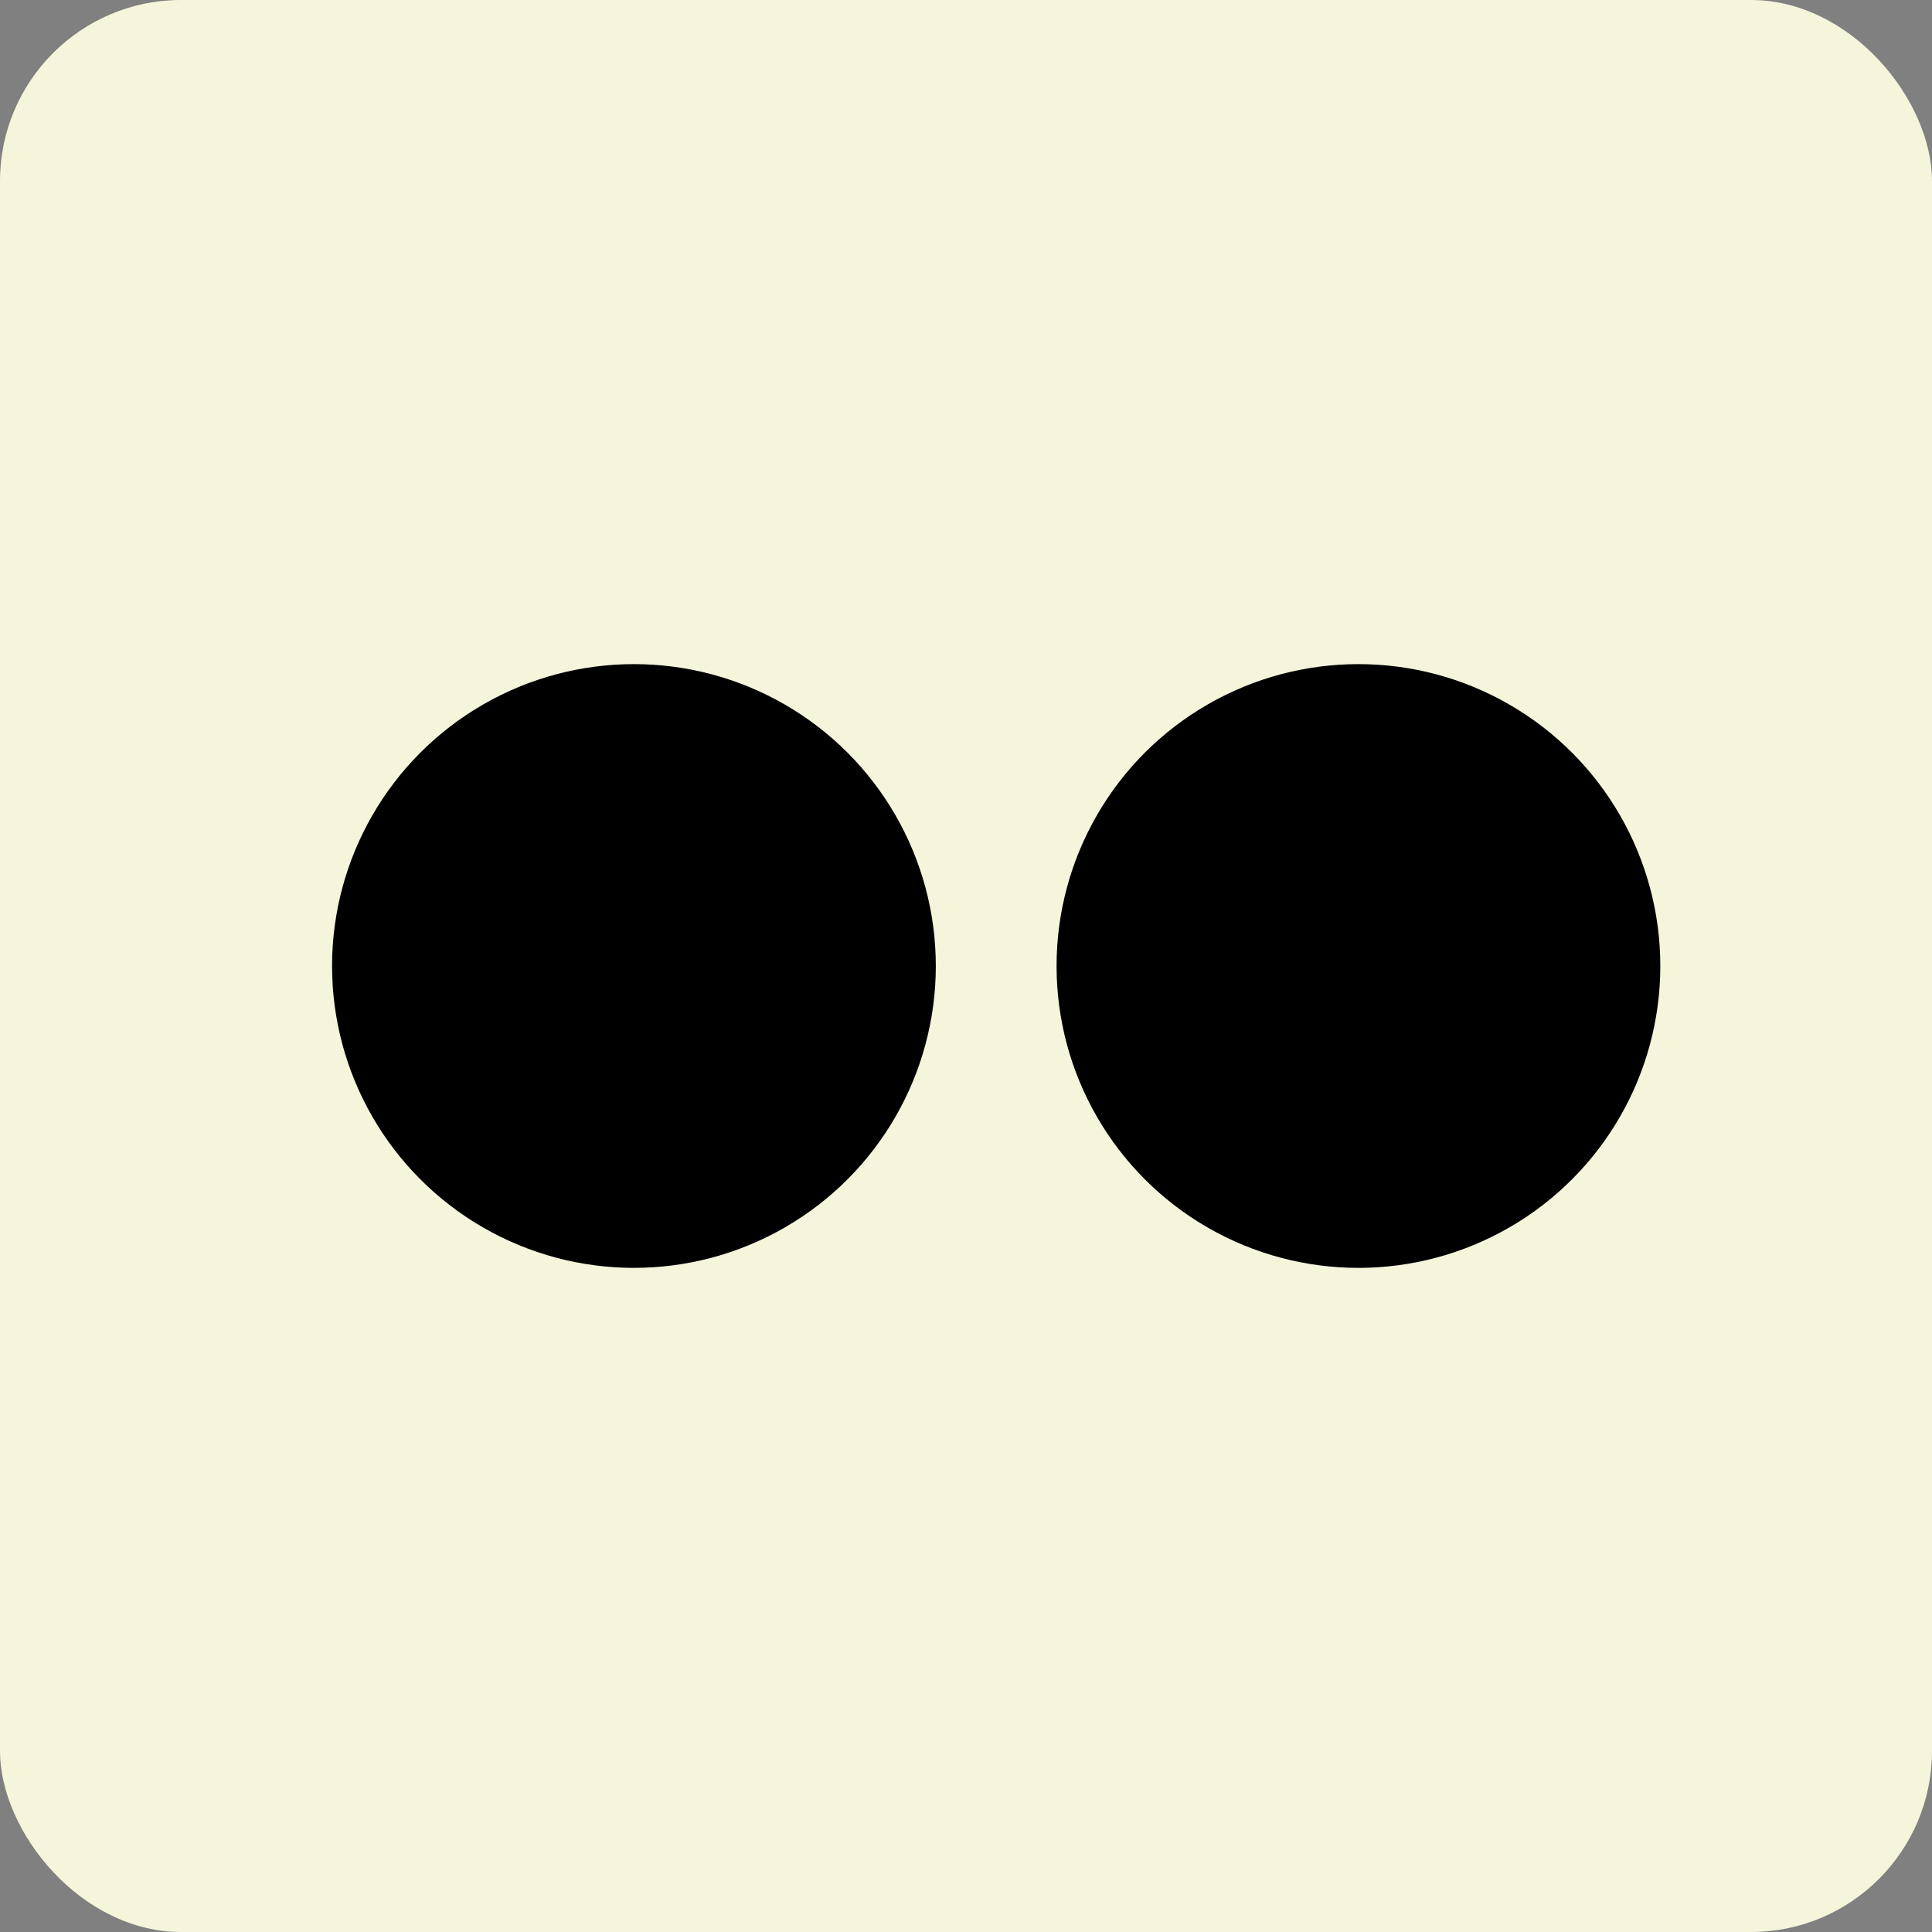 <svg xmlns="http://www.w3.org/2000/svg" width="32" height="32" viewBox="0 0 32 32" aria-labelledby="title">

<rect x="0" y="0" width="32" height="32" fill="#808080" stroke="none"/>

<title id="title">flickr icon</title>
<rect fill="beige" width="32" height="32" rx="3"/>
	<circle fill="black" cx="10.5" cy="16" r="5"/>
	<circle fill="black" cx="22.5" cy="16" r="5"/>
</svg>